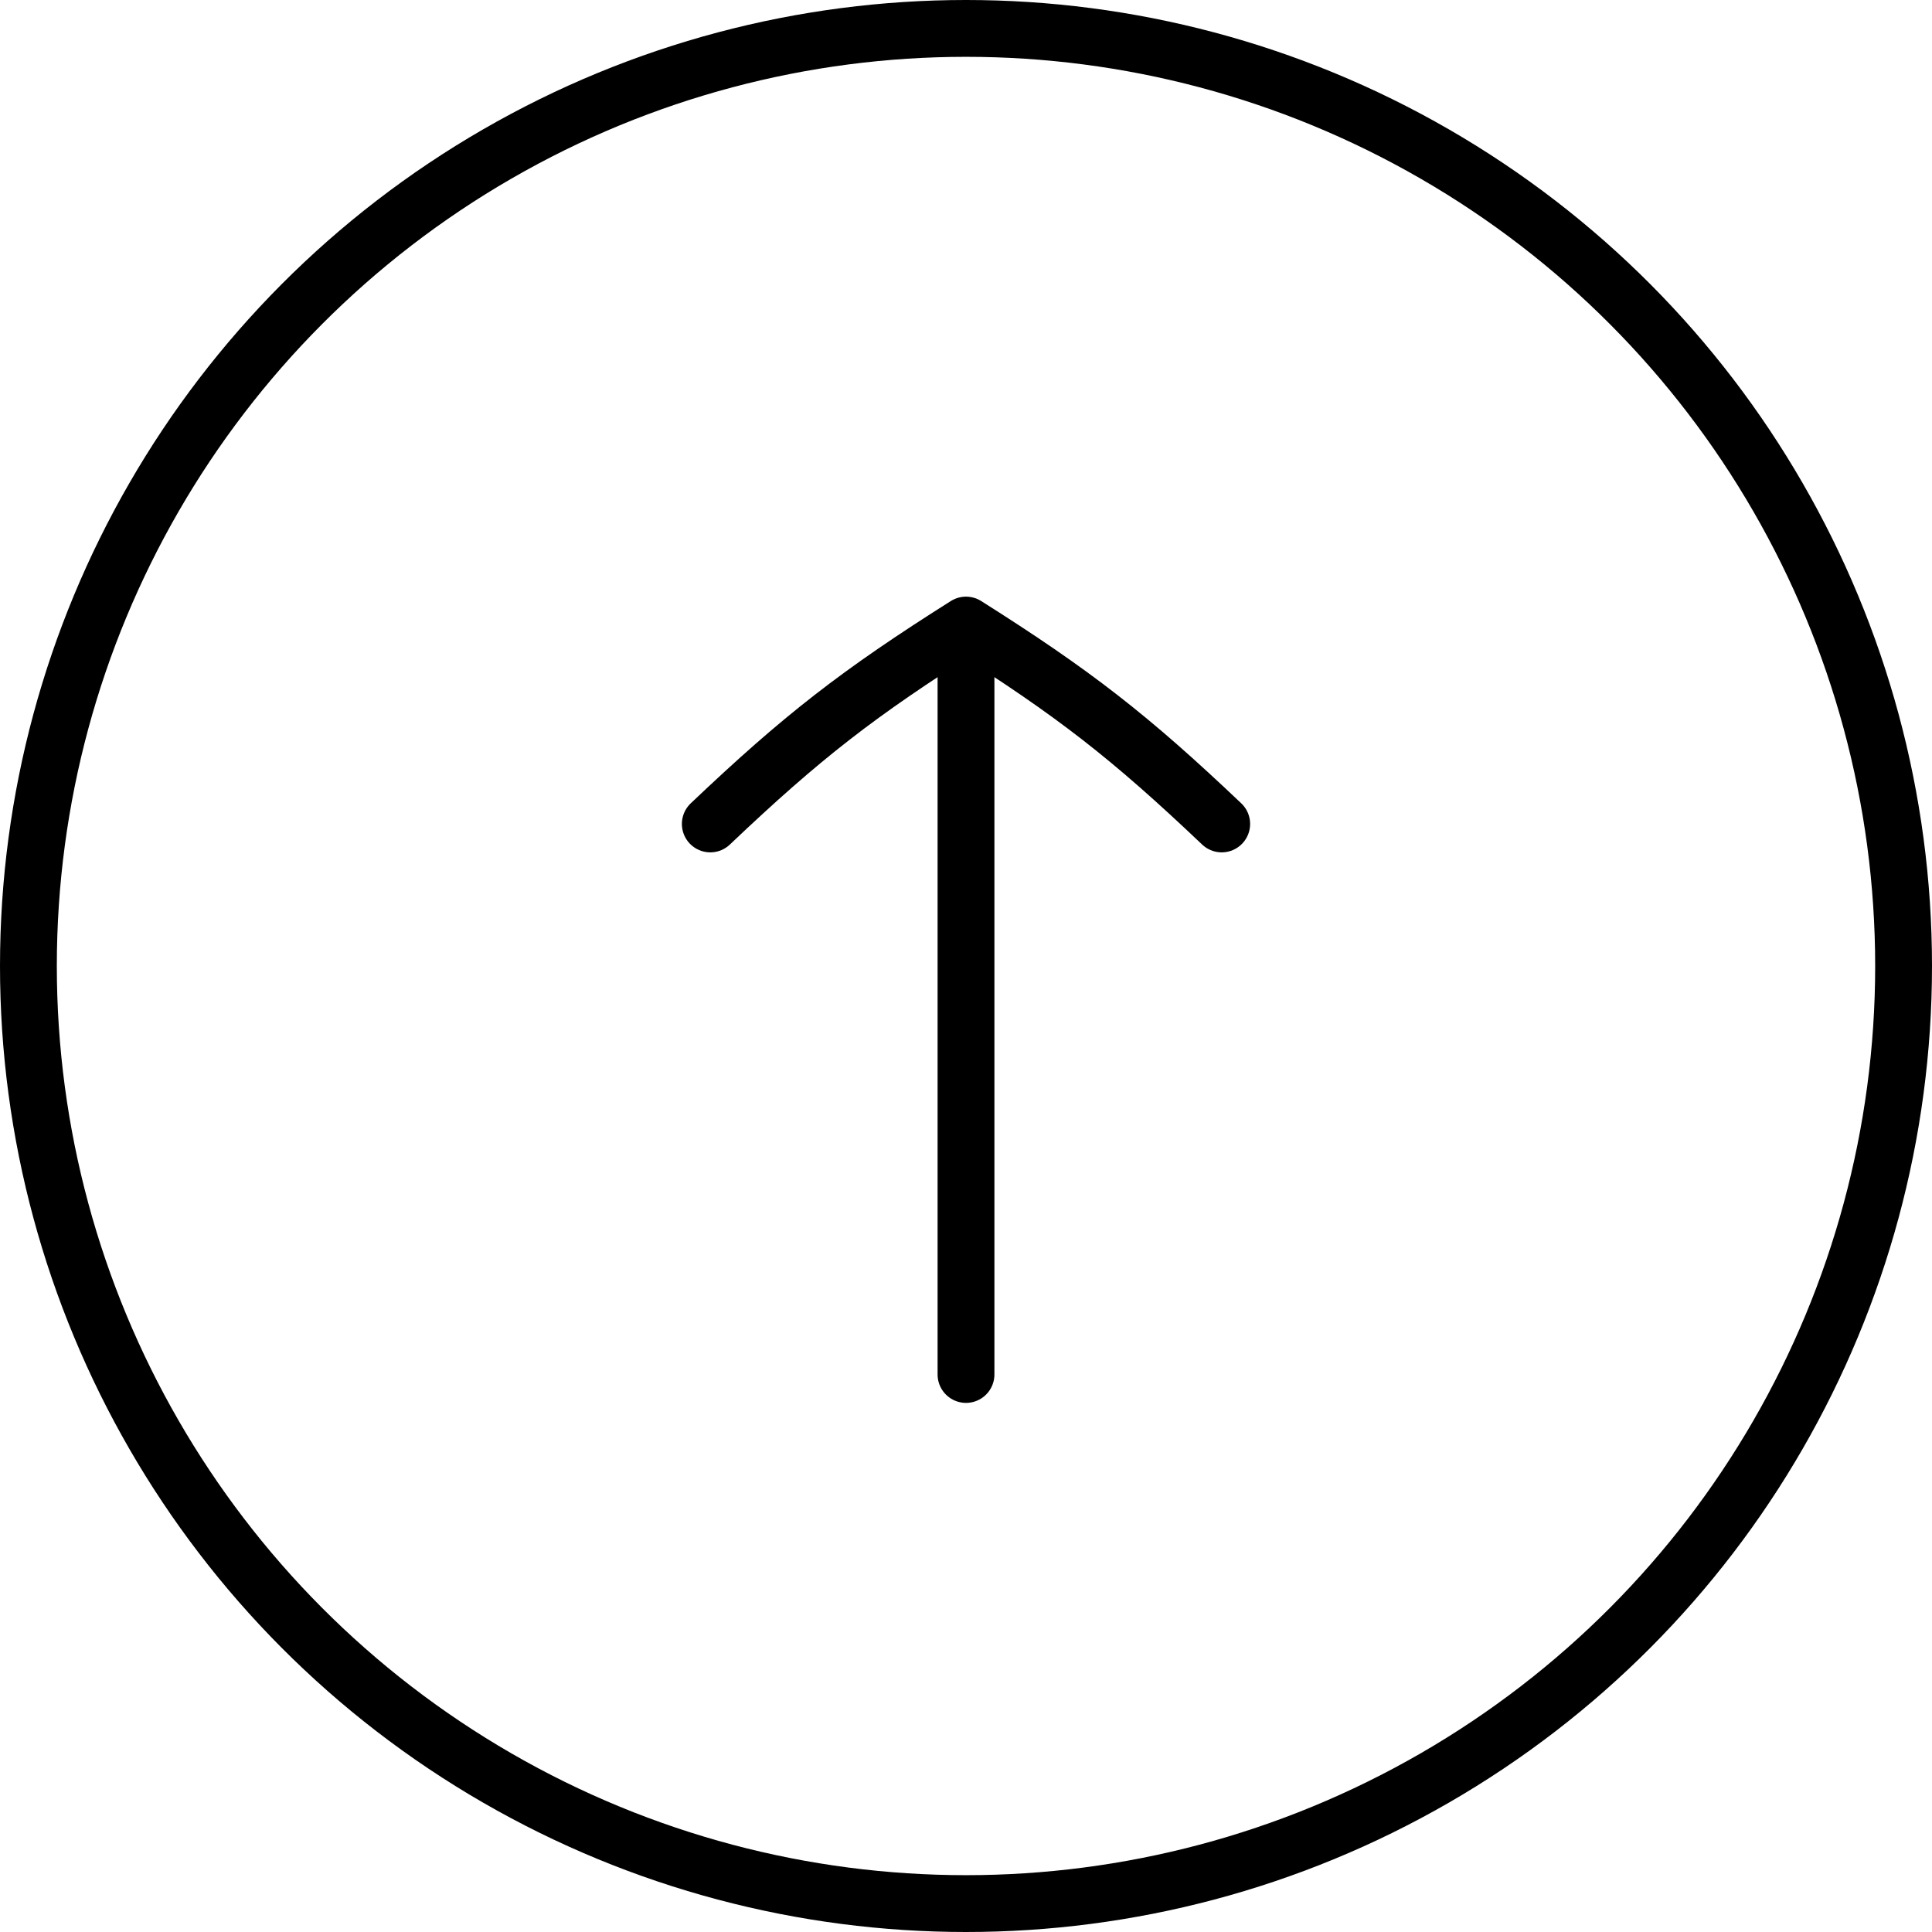 <svg width="68" height="68" viewBox="0 0 68 68" fill="none" xmlns="http://www.w3.org/2000/svg">
<ellipse cx="34" cy="34" rx="33" ry="33" transform="rotate(-180 34 34)" stroke="black" stroke-width="2"/>
<path d="M34 48.377L34 23.5" stroke="black" stroke-width="2" stroke-linecap="round" stroke-linejoin="round"/>
<path d="M43 29C39.765 25.928 37.792 24.394 34 22C30.208 24.394 28.235 25.928 25 29" stroke="black" stroke-width="2" stroke-linecap="round" stroke-linejoin="round"/>
</svg>
